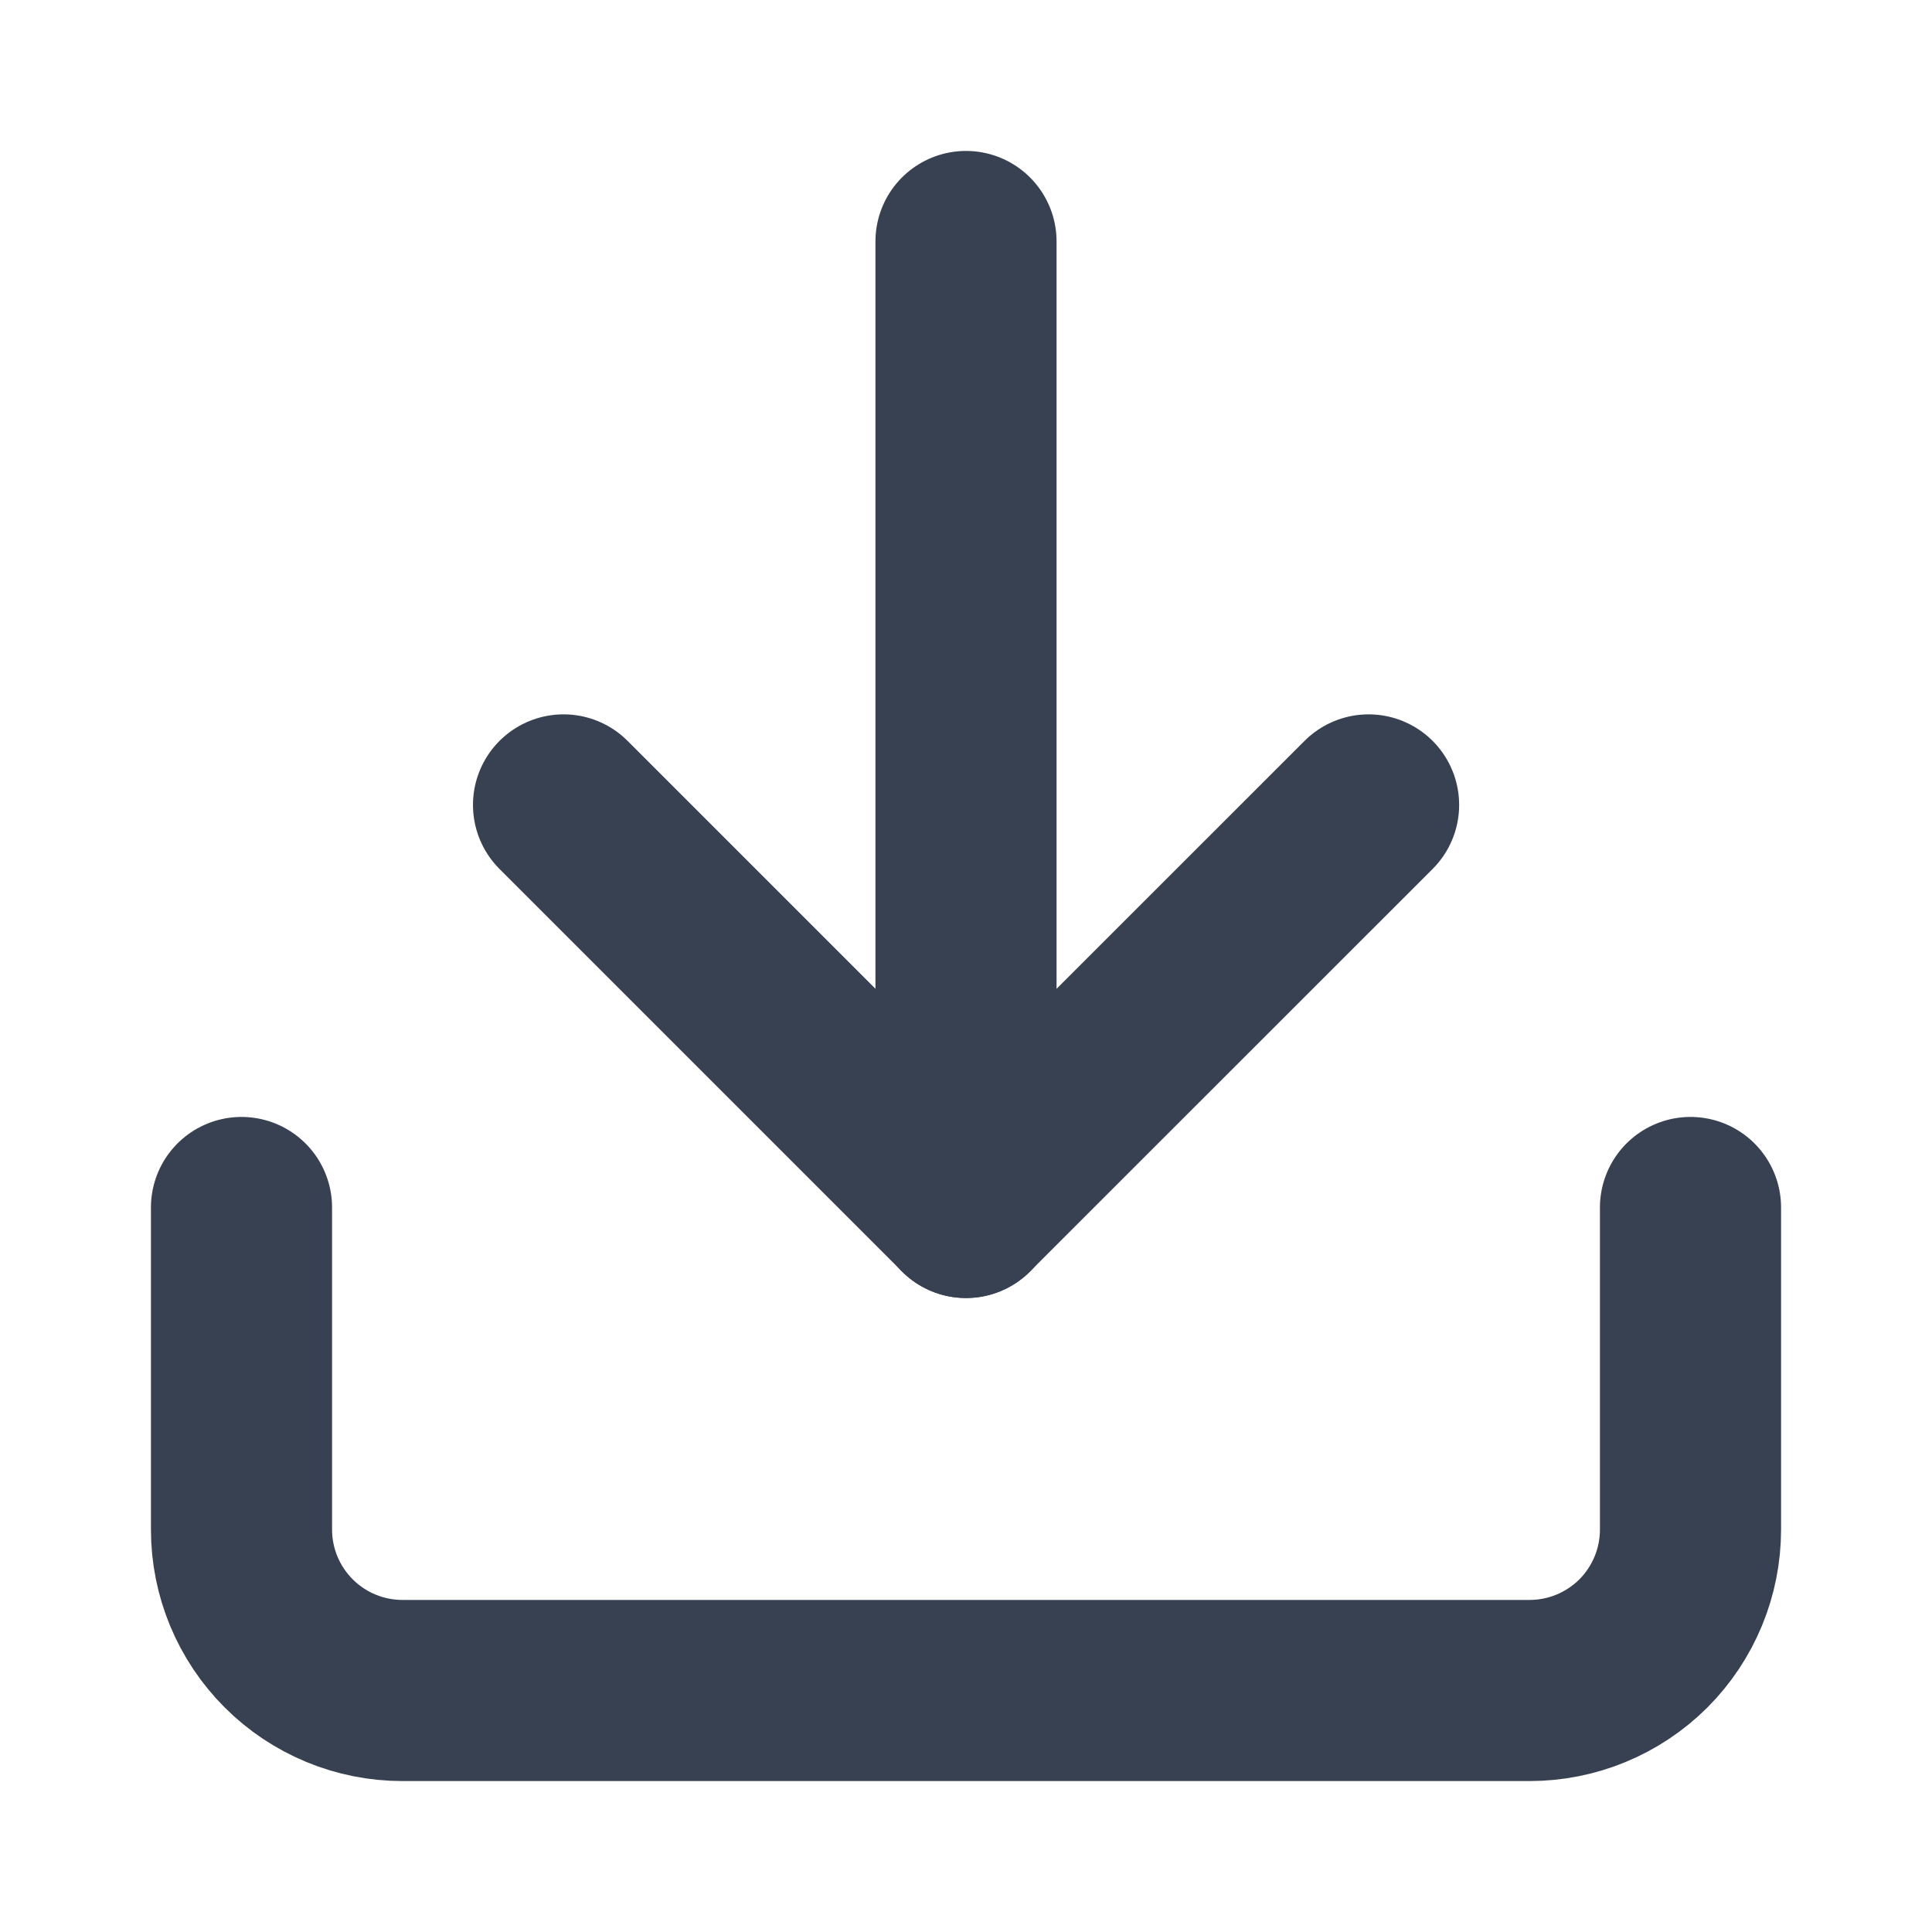 <svg width="16" height="16" viewBox="0 0 16 16" fill="none" xmlns="http://www.w3.org/2000/svg">
   <path d="M14 10V12.667C14 13.02 13.86 13.359 13.61 13.61C13.359 13.86 13.02 14 12.667 14H3.333C2.98 14 2.641 13.86 2.391 13.61C2.14 13.359 2 13.02 2 12.667V10" stroke="#374151" stroke-width="1.5" stroke-linecap="round" stroke-linejoin="round"/>
   <path d="M4.667 6.666L8 9.999L11.334 6.666" stroke="#374151" stroke-width="1.5" stroke-linecap="round" stroke-linejoin="round"/>
   <path d="M8 10V2" stroke="#374151" stroke-width="1.5" stroke-linecap="round" stroke-linejoin="round"/>
</svg>
